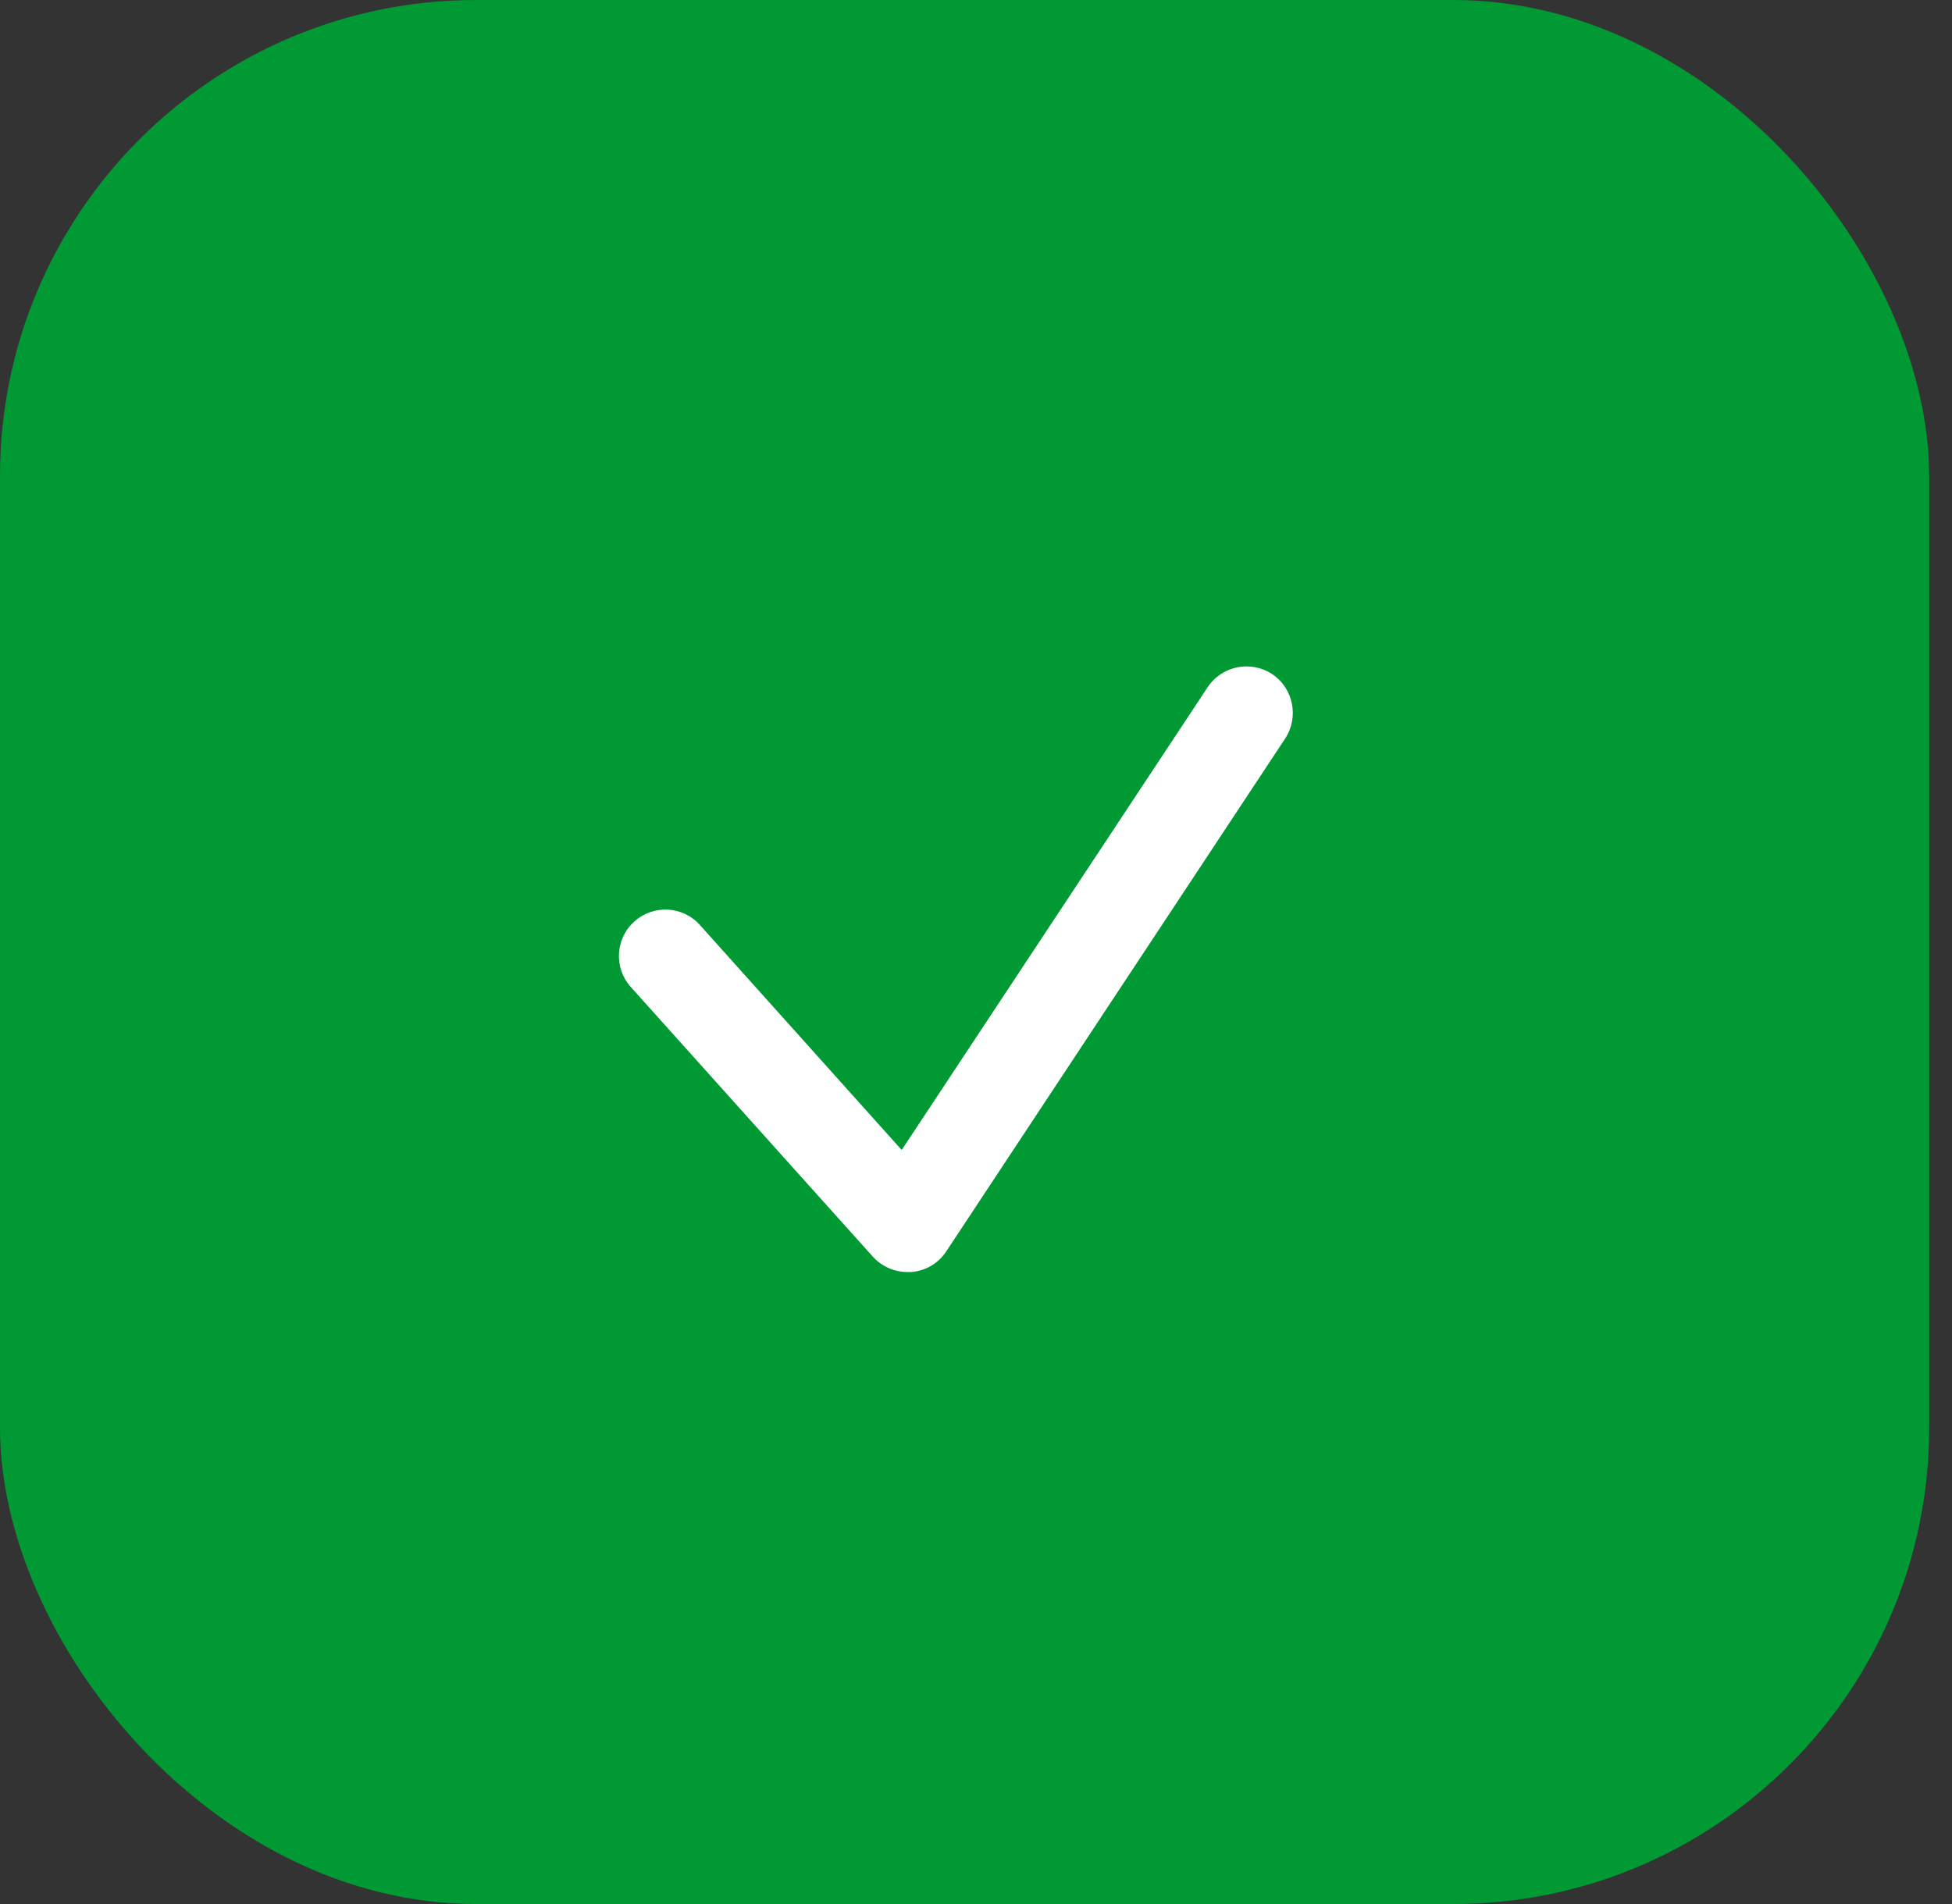 <svg width="41" height="40" viewBox="0 0 41 40" fill="none" xmlns="http://www.w3.org/2000/svg">
<rect x="0" y="0" width="41" height="40" fill="#333333" stroke="none"/>
<rect width="40.52" height="40" rx="10" fill="#009933"/>
<path d="M19.061 26.723C18.783 26.723 18.519 26.605 18.333 26.4L13.25 20.736C12.889 20.336 12.923 19.716 13.324 19.359C13.724 18.998 14.344 19.032 14.701 19.433L18.939 24.159L25.365 14.438C25.663 13.988 26.268 13.866 26.717 14.159C27.166 14.457 27.288 15.062 26.996 15.512L19.876 26.288C19.71 26.542 19.437 26.703 19.134 26.723C19.11 26.723 19.085 26.723 19.061 26.723Z" fill="white"/>
</svg>
